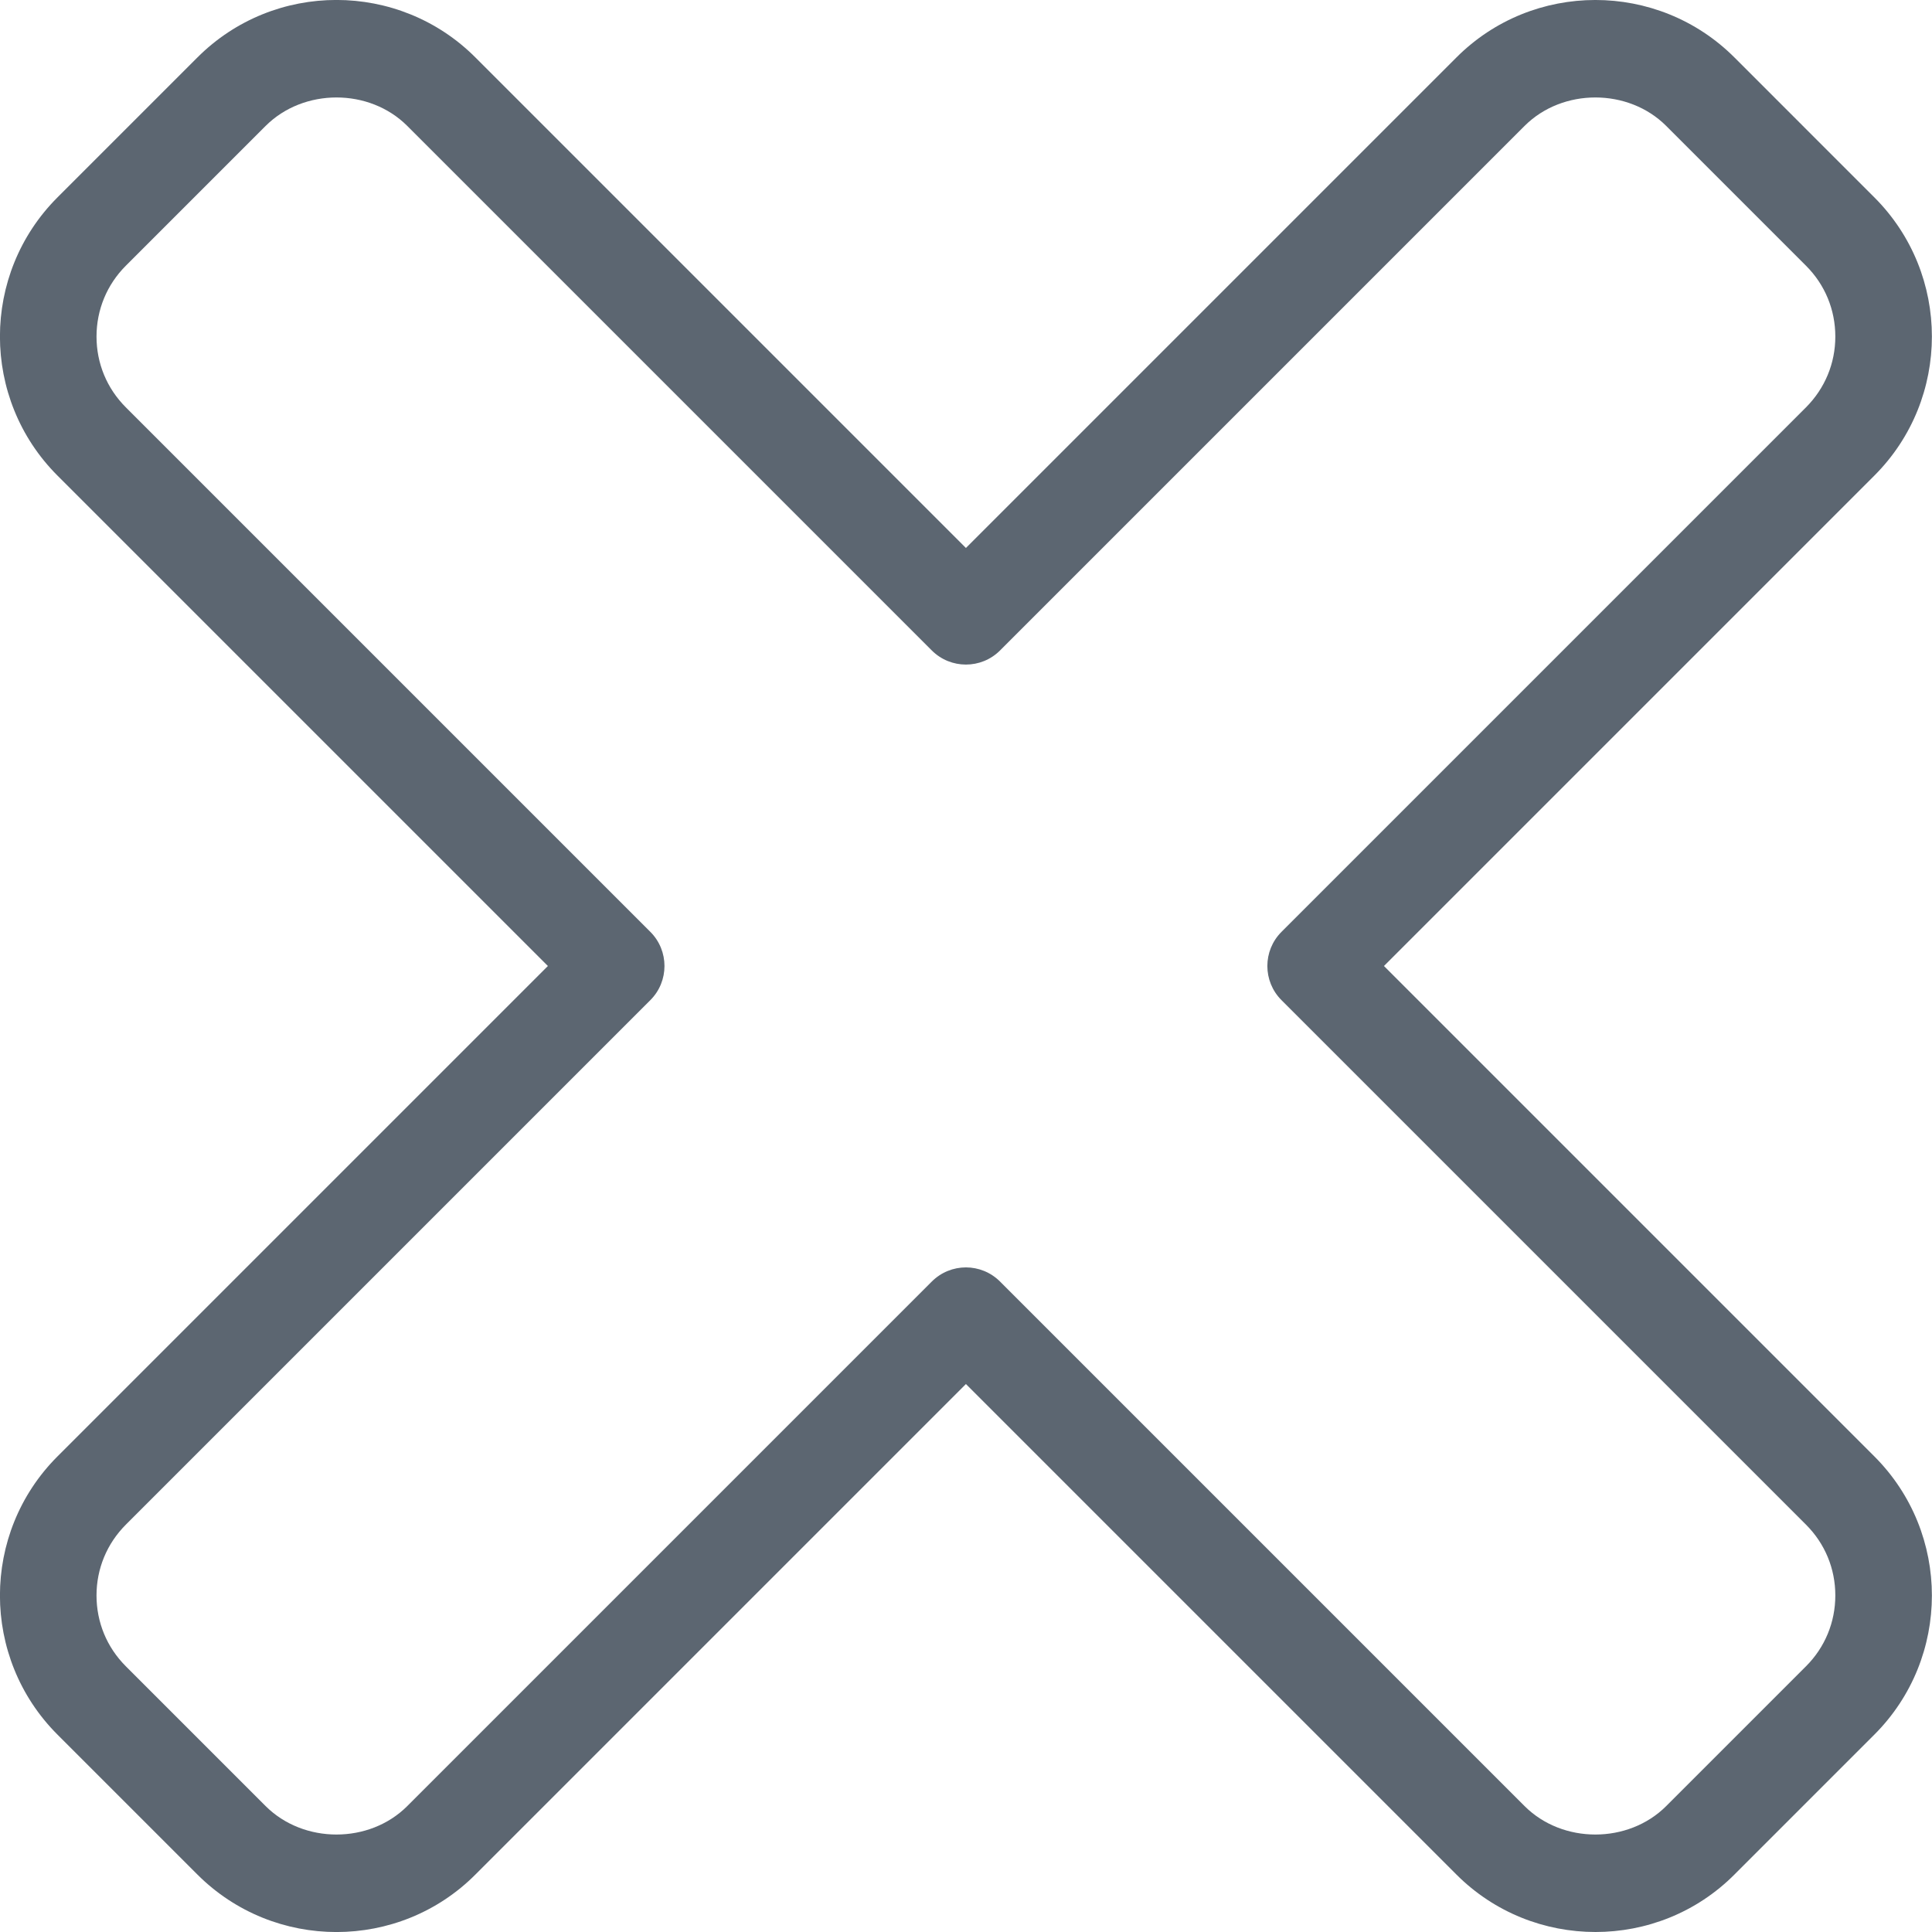 <svg xmlns="http://www.w3.org/2000/svg" viewBox="0 0 24 24"><path fill="#5c6671" d="M17.192 12l6.092-6.092c.953-.953.953-2.503 0-3.456L21.547.715c-.953-.954-2.506-.953-3.456 0l-6.092 6.092L5.907.715c-.95-.953-2.503-.955-3.456 0L.714 2.452c-.953.953-.953 2.503 0 3.456L6.806 12 .714 18.092c-.953.953-.953 2.503 0 3.456l1.737 1.737c.954.955 2.507.953 3.456 0l6.092-6.092 6.092 6.092c.476.477 1.102.715 1.729.715.626 0 1.252-.238 1.727-.715l1.737-1.737c.953-.953.953-2.503 0-3.456L17.192 12zm5.243 8.699l-1.737 1.737c-.47.47-1.287.472-1.759 0l-6.516-6.516c-.117-.117-.271-.176-.424-.176s-.307.059-.424.176l-6.516 6.516c-.472.472-1.288.47-1.759 0l-1.737-1.737c-.236-.236-.364-.547-.364-.88 0-.332.129-.643.364-.879l6.516-6.516c.234-.234.234-.614 0-.848L1.563 5.06c-.236-.236-.364-.547-.364-.879 0-.333.129-.645.364-.88L3.3 1.564c.471-.47 1.287-.472 1.759 0l6.516 6.516c.234.234.614.234.848 0l6.516-6.516c.472-.472 1.289-.47 1.759 0l1.737 1.737c.236.236.364.547.364.88 0 .332-.129.643-.364.879l-6.516 6.516c-.234.234-.234.614 0 .848l6.516 6.516c.236.236.364.547.364.879 0 .333-.129.645-.364.88z"/></svg>